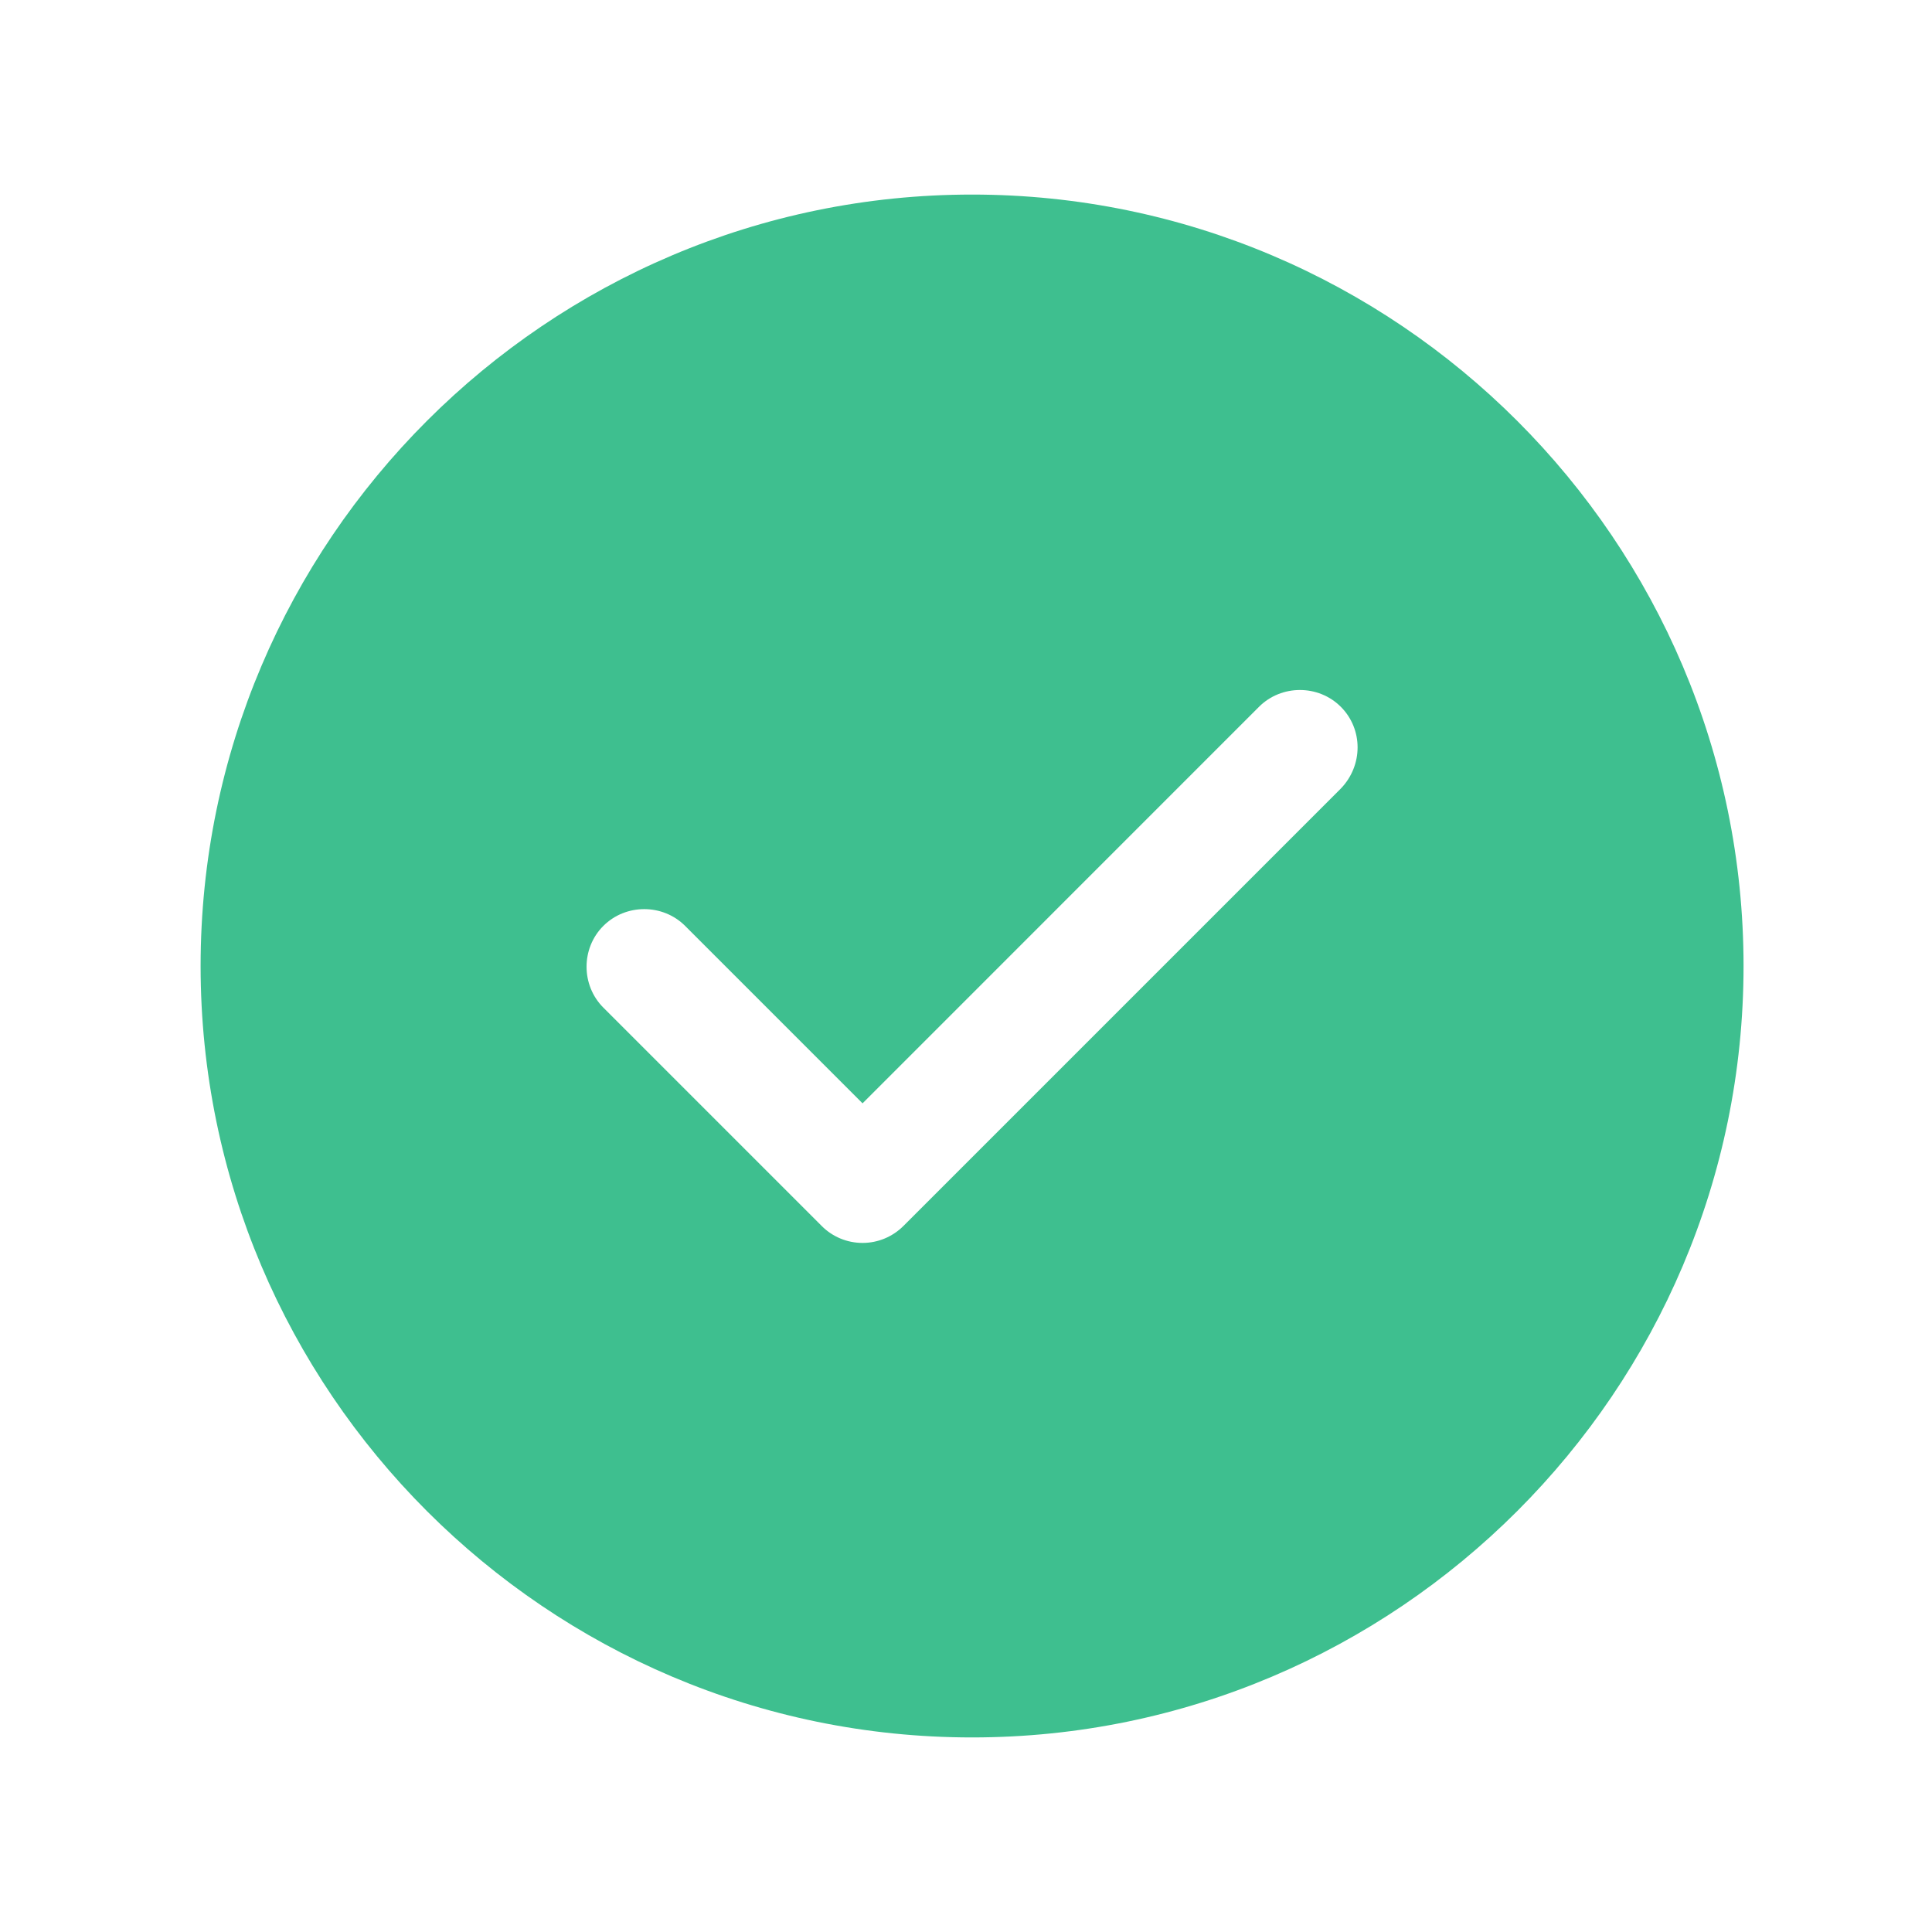 <svg width="24" height="24" viewBox="0 0 24 24" fill="none" xmlns="http://www.w3.org/2000/svg">
<path d="M12.075 2.417C6.795 2.417 2.492 6.719 2.492 12C2.492 17.28 6.795 21.583 12.075 21.583C17.356 21.583 21.659 17.28 21.659 12C21.659 6.719 17.356 2.417 12.075 2.417ZM16.656 9.796L11.223 15.229C11.088 15.364 10.906 15.44 10.715 15.44C10.523 15.44 10.341 15.364 10.207 15.229L7.495 12.517C7.217 12.239 7.217 11.779 7.495 11.502C7.773 11.224 8.233 11.224 8.511 11.502L10.715 13.706L15.64 8.78C15.918 8.502 16.378 8.502 16.656 8.78C16.934 9.058 16.934 9.508 16.656 9.796Z" fill="#3EBF8F"/>
</svg>
